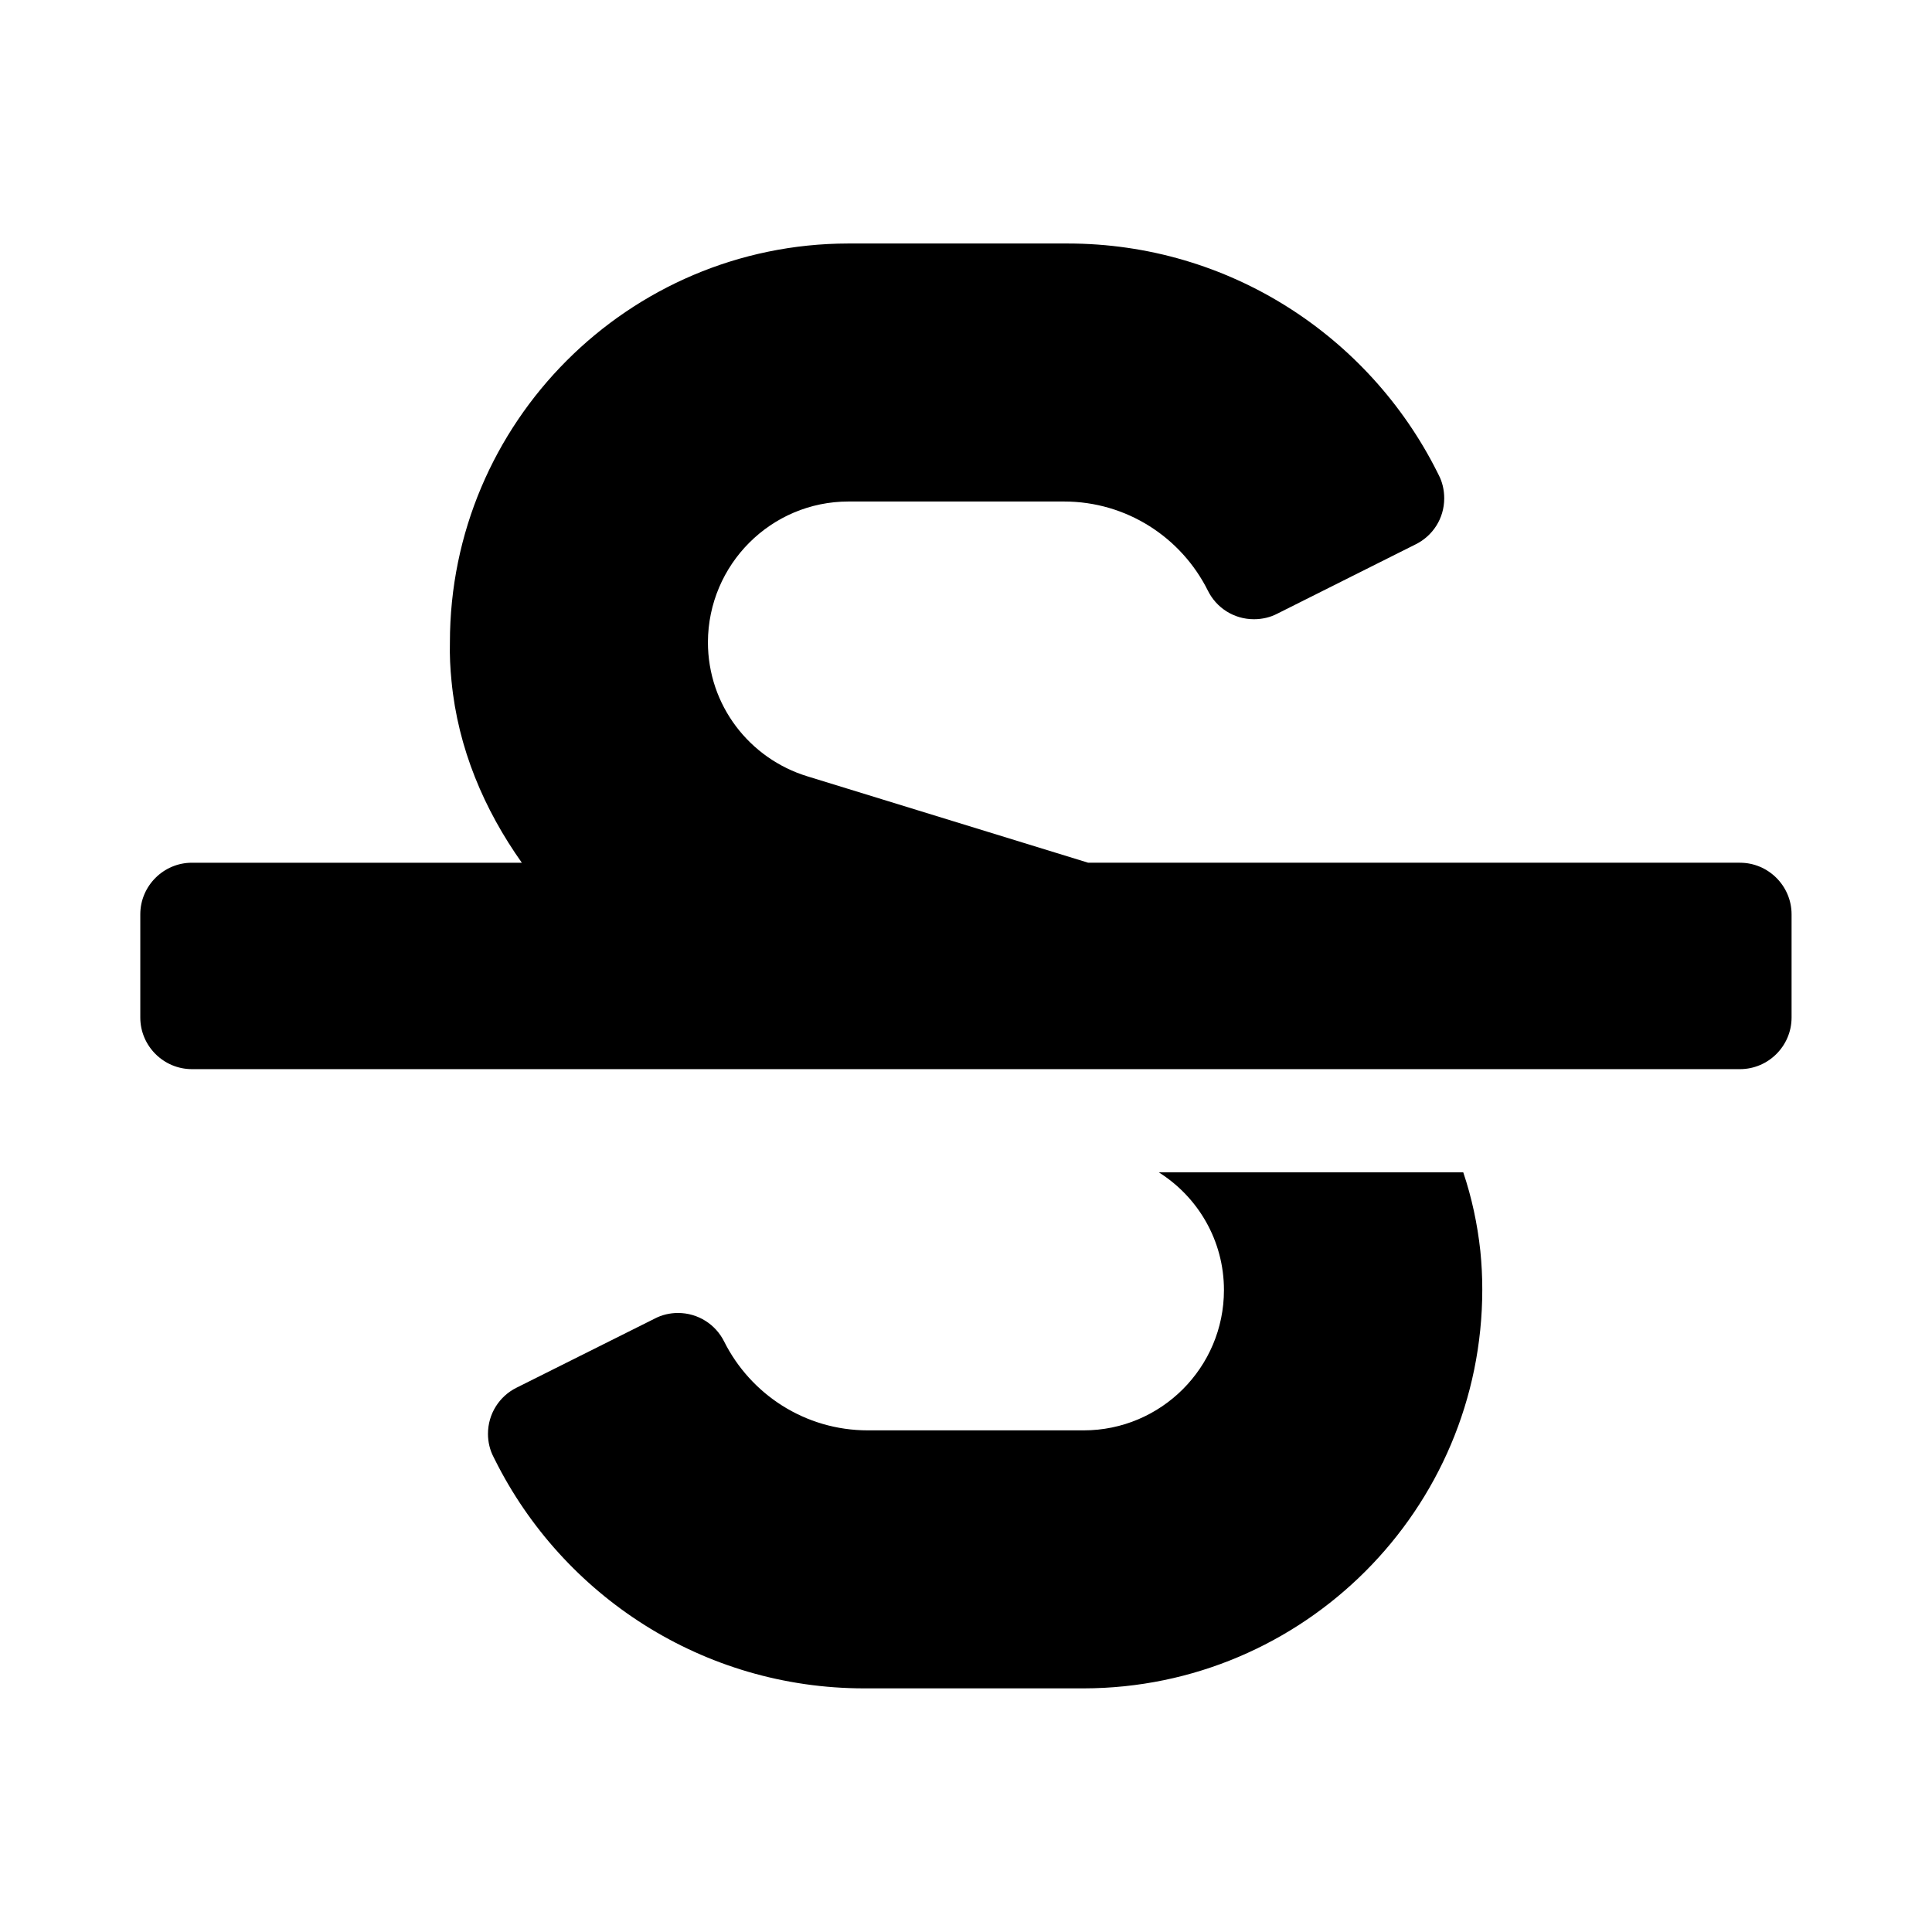 <svg xmlns="http://www.w3.org/2000/svg" width="100%" height="100%" viewBox="0 0 599.04 599.04"><path fill="currentColor" d="M539.5 267.5c8.8 0 16 7.2 16 16v32c0 8.8-7.2 16-16 16h-480c-8.8 0-16-7.2-16-16v-32c0-8.8 7.2-16 16-16h102.3c-11.7-16.5-19.8-35.5-21.8-56.3-0.4-4-0.6-7.9-0.5-12 0-68.2 55.4-123.6 123.5-123.7h68c50.1 0 93.5 28.8 114.6 70.8l0.5 1c1.1 2.1 1.7 4.6 1.7 7.2 0 6.3-3.6 11.7-8.9 14.3l-42.9 21.5c-2.1 1.1-4.6 1.7-7.2 1.7-6.3 0-11.7-3.6-14.3-8.9-8.2-16.4-25.1-27.6-44.6-27.6h0-66.8c-24 0-43.5 19.5-43.6 43.6 0 19.6 12.9 36.1 30.8 41.6l87.1 26.8h202.1zM359.3 363.5h94.4c2.6 7.7 4.4 16 5.3 24.4 0.4 4 0.6 7.9 0.6 11.9 0 68.2-55.4 123.6-123.6 123.7h-68c-50.1 0-93.5-28.8-114.5-70.8l-0.5-1c-1.1-2.1-1.7-4.6-1.7-7.1 0-6.3 3.6-11.7 8.8-14.3l43-21.5c2.1-1.1 4.6-1.7 7.1-1.7 6.3 0 11.7 3.6 14.3 8.8 8.2 16.4 25.1 27.6 44.6 27.6h0.1 66.8c24 0 43.5-19.5 43.5-43.5 0-15.4-8.1-28.9-20.2-36.5z" /></svg>
